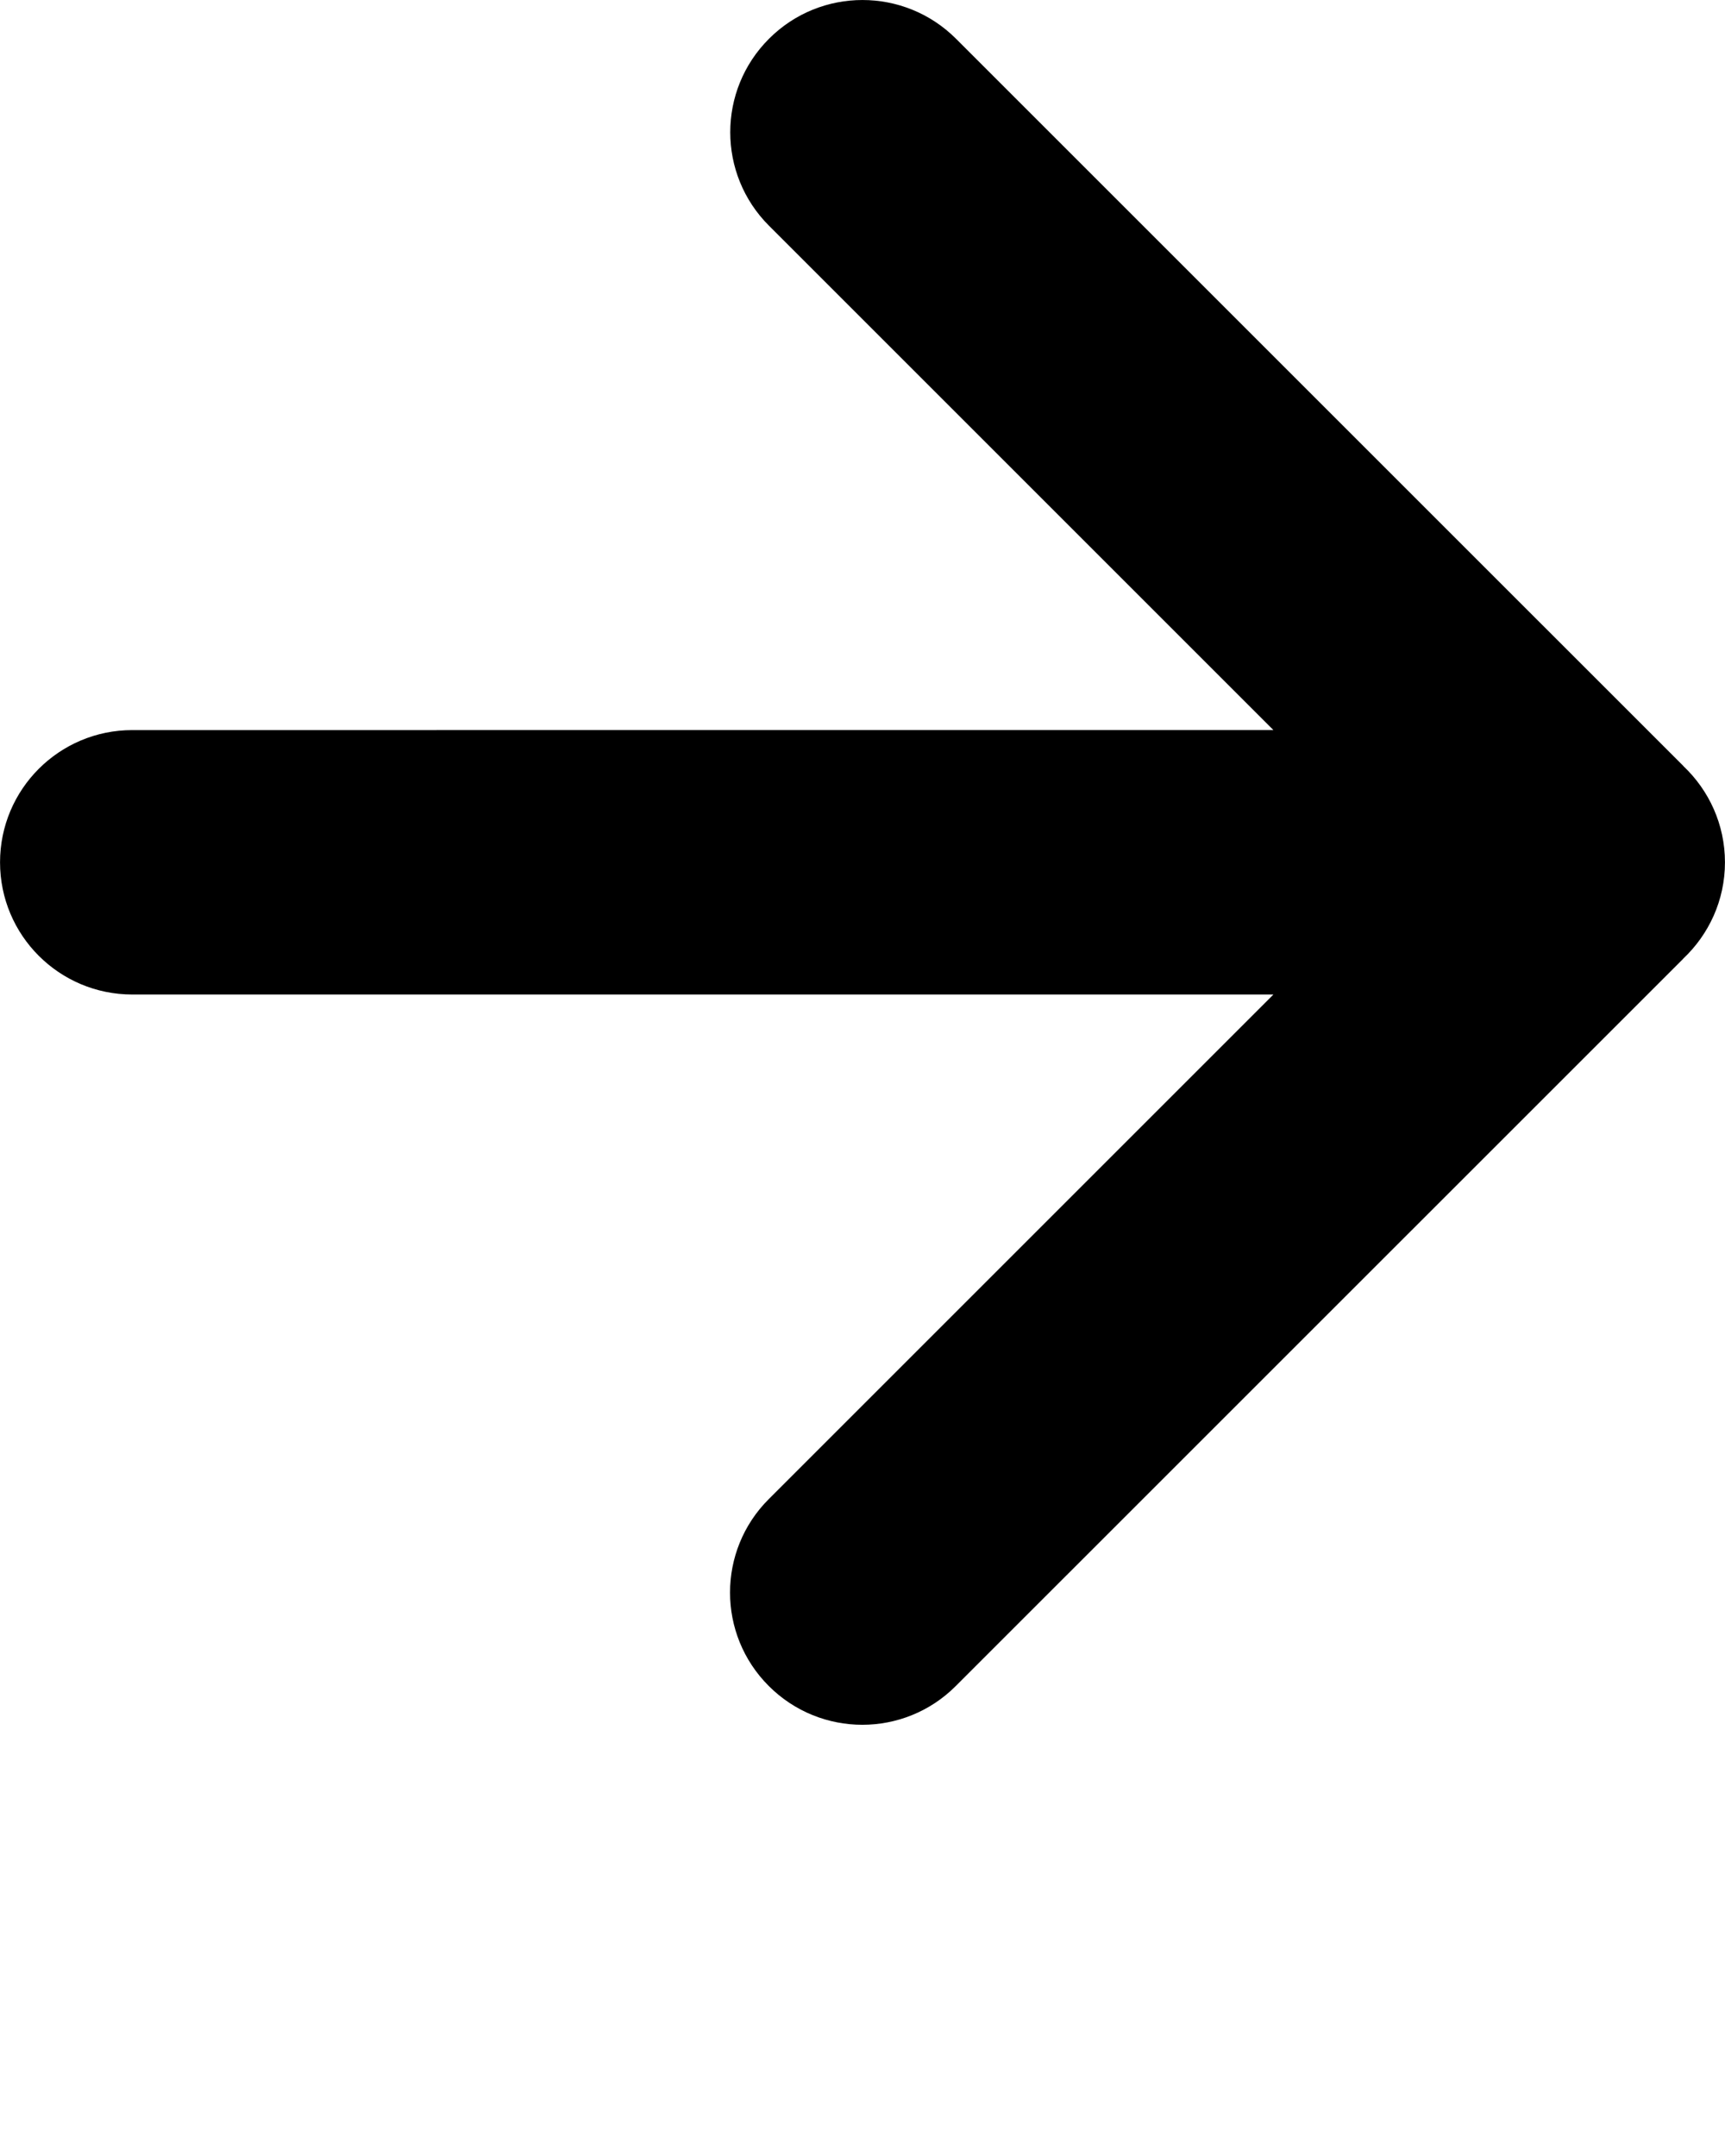 <svg xmlns="http://www.w3.org/2000/svg" xmlns:xlink="http://www.w3.org/1999/xlink" version="1.1" x="0px" y="0px" viewBox="0 0 512 640" enable-background="new 0 0 512 512" xml:space="preserve"><path d="M499.676,227.444v-0.031L283.75,11.5c-15.344-15.328-40.186-15.328-55.498,0  c-15.343,15.327-15.343,40.186,0,55.513l149.711,149.713H39.261c-21.687,0-39.249,17.578-39.249,39.249  c0,21.679,17.563,39.24,39.249,39.24h338.702L228.189,444.991c-15.344,15.312-15.344,40.186,0,55.498  c15.344,15.343,40.186,15.343,55.498,0l215.896-215.867v-0.031c7.624-7.188,12.405-17.336,12.405-28.616  C511.988,244.741,507.238,234.601,499.676,227.444z"/></svg>